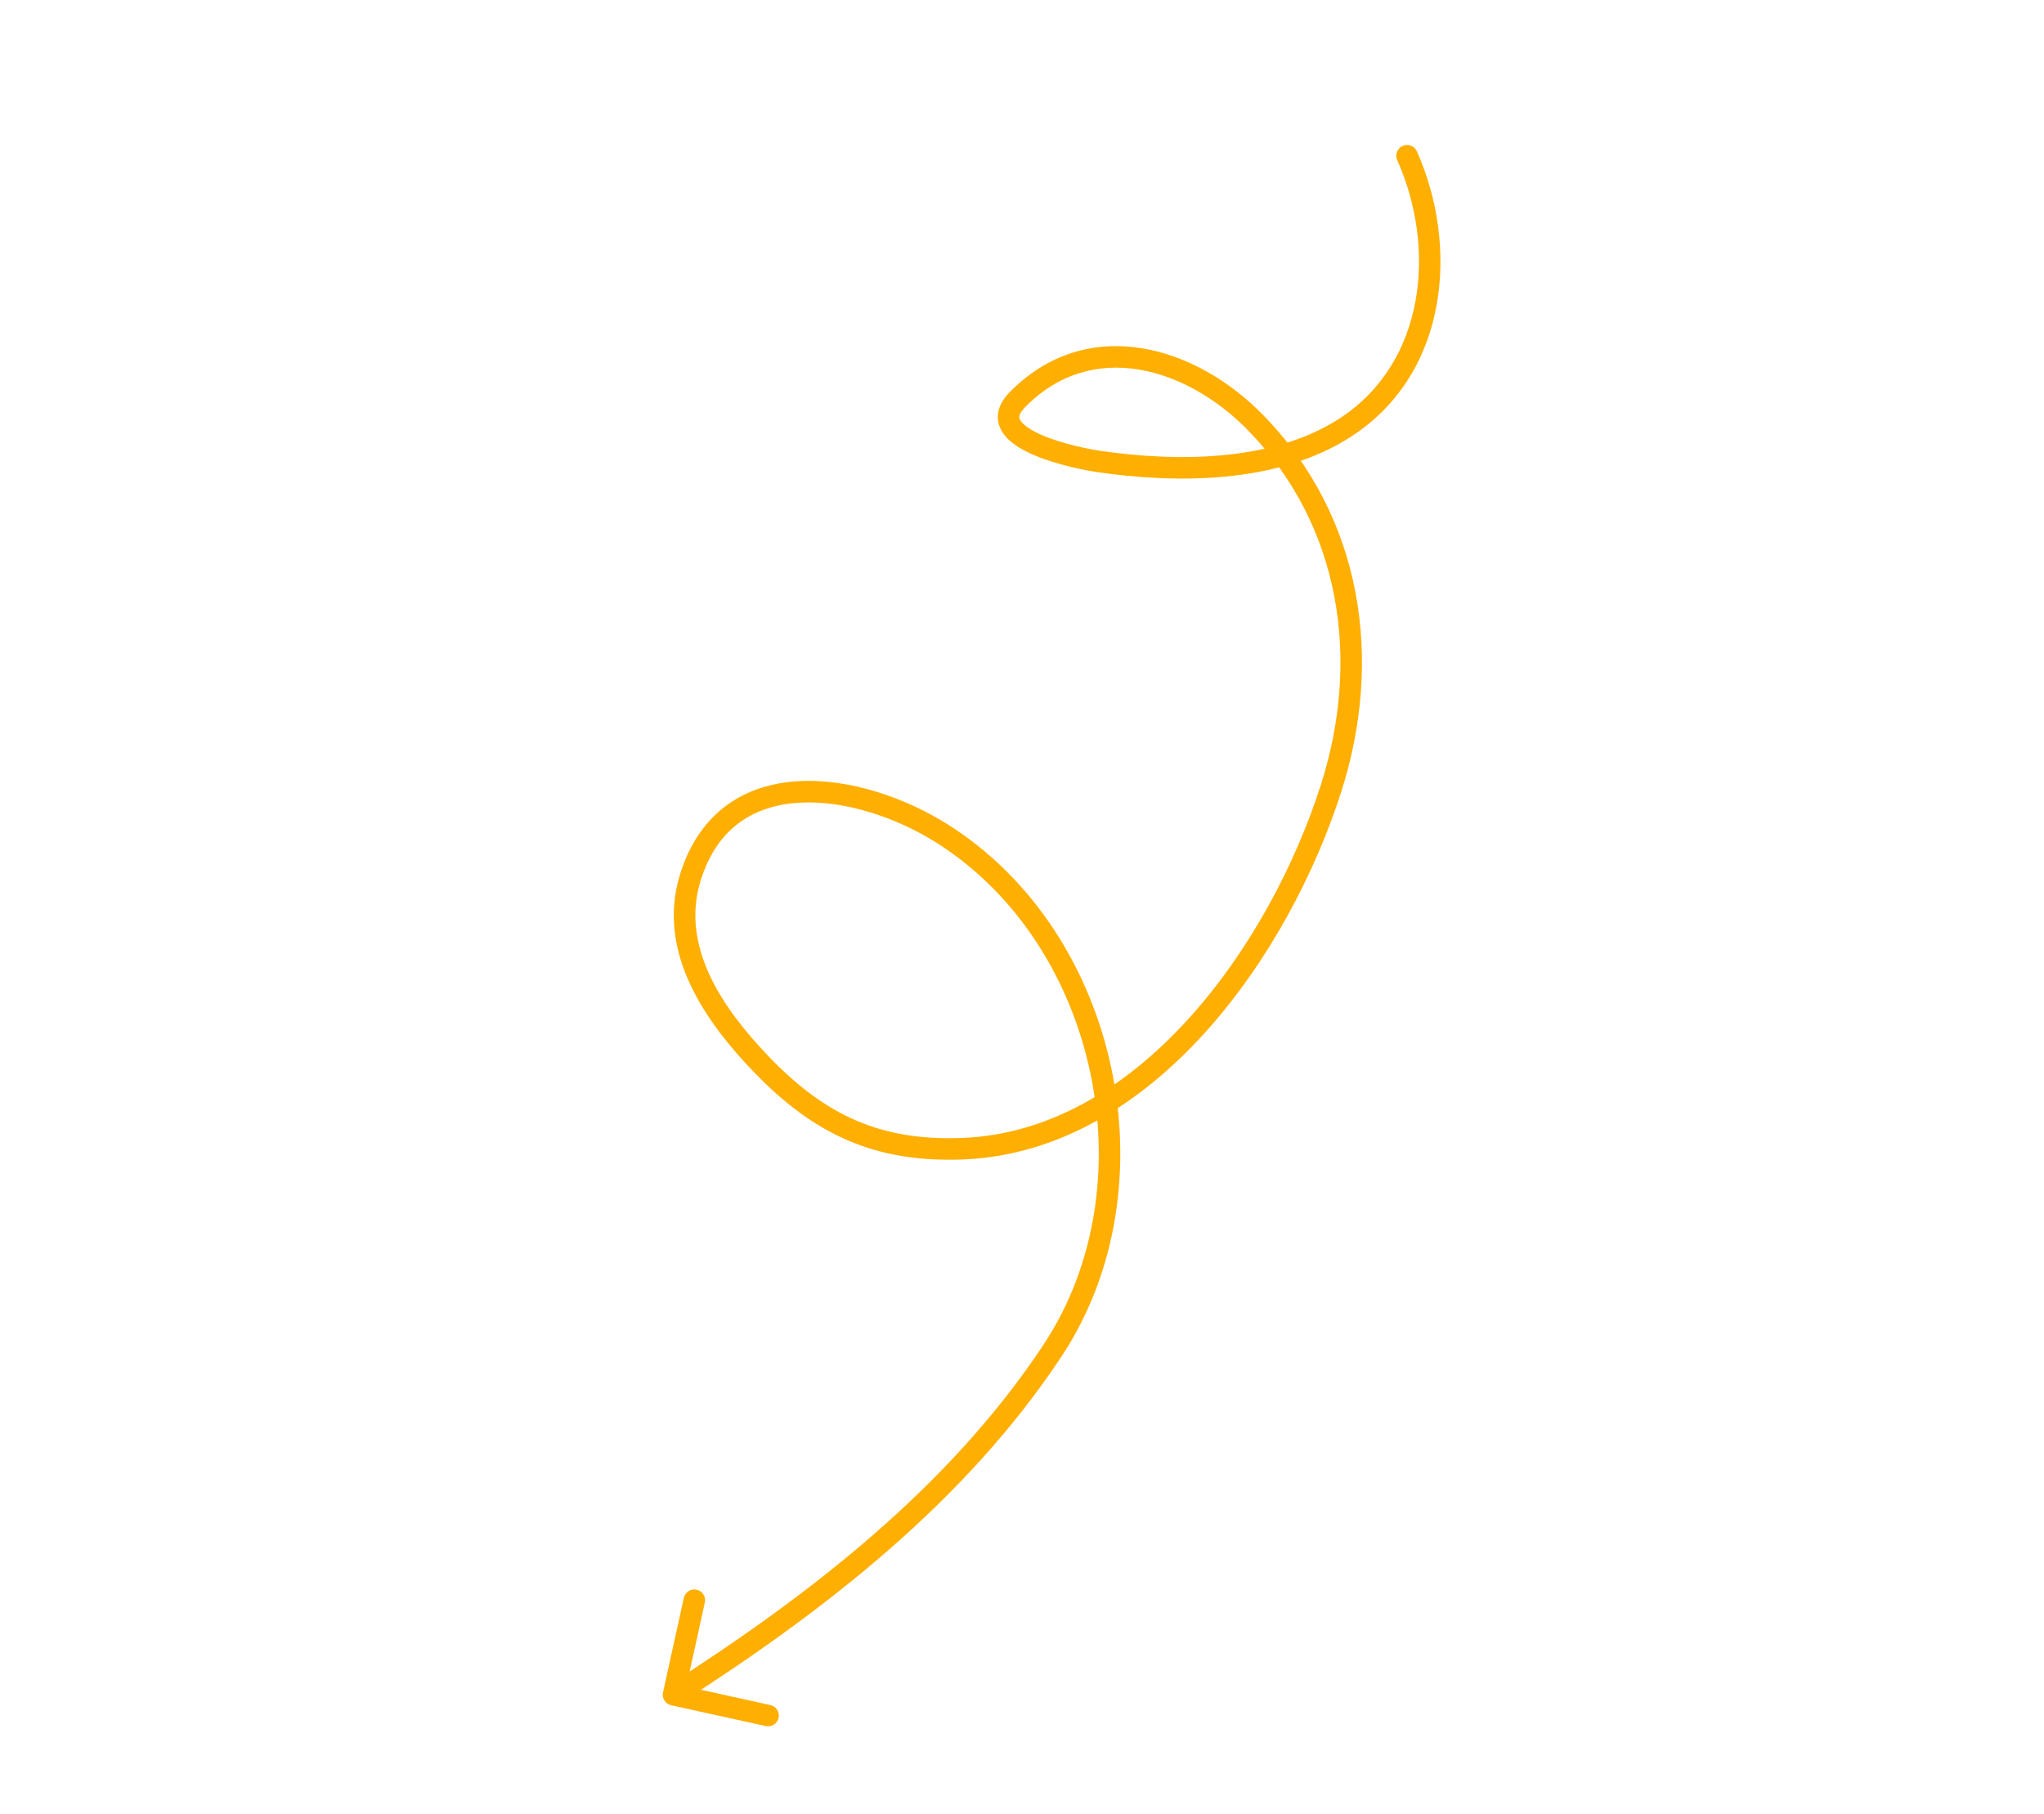 <svg width="285" height="253" viewBox="0 0 285 253" fill="none" xmlns="http://www.w3.org/2000/svg">
<g id="Shape">
<path id="Vector 806" d="M197.559 21.107C197.221 20.351 196.333 20.012 195.577 20.35C194.821 20.688 194.482 21.575 194.819 22.331L197.559 21.107ZM187.625 59.595L186.806 58.338L187.625 59.595ZM152.94 64.316L153.159 62.832L152.94 64.316ZM141.856 55.736L140.785 54.685L141.856 55.736ZM175.103 58.978L176.178 57.932L175.103 58.978ZM185.589 109.943L184.16 109.486L185.589 109.943ZM134.265 160.187L134.205 158.688L134.265 160.187ZM96.231 122.447L97.665 122.884L96.231 122.447ZM131.445 116.295L132.248 115.028L131.445 116.295ZM146.79 188.285L148.042 189.112L146.79 188.285ZM92.445 236.015C92.267 236.824 92.778 237.624 93.587 237.802L106.772 240.704C107.581 240.882 108.381 240.371 108.559 239.562C108.737 238.753 108.226 237.953 107.417 237.775L95.697 235.195L98.277 223.475C98.455 222.666 97.944 221.866 97.135 221.688C96.325 221.51 95.525 222.021 95.347 222.83L92.445 236.015ZM194.819 22.331C200.273 34.539 198.832 50.504 186.806 58.338L188.444 60.852C202.15 51.923 203.369 34.112 197.559 21.107L194.819 22.331ZM186.806 58.338C177.446 64.436 164.044 64.439 153.159 62.832L152.721 65.8C163.742 67.427 178.109 67.585 188.444 60.852L186.806 58.338ZM153.159 62.832C152.292 62.704 148.298 61.989 145.247 60.661C143.664 59.973 142.662 59.254 142.283 58.633C142.131 58.383 142.105 58.194 142.144 57.999C142.189 57.767 142.363 57.361 142.926 56.787L140.785 54.685C139.967 55.519 139.395 56.428 139.2 57.42C138.997 58.451 139.235 59.397 139.722 60.195C140.621 61.668 142.396 62.693 144.05 63.412C147.47 64.901 151.78 65.661 152.721 65.8L153.159 62.832ZM142.926 56.787C147.612 52.013 153.179 50.642 158.662 51.514C164.204 52.395 169.709 55.585 174.028 60.024L176.178 57.932C171.509 53.132 165.443 49.554 159.133 48.551C152.765 47.539 146.202 49.167 140.785 54.685L142.926 56.787ZM174.028 60.024C186.928 73.285 189.784 91.909 184.16 109.486L187.018 110.4C192.916 91.964 189.985 72.125 176.178 57.932L174.028 60.024ZM184.16 109.486C180.642 120.485 174.307 132.592 165.735 142.05C157.161 151.509 146.467 158.197 134.205 158.688L134.325 161.686C147.66 161.151 159.056 153.886 167.958 144.064C176.862 134.241 183.39 121.739 187.018 110.4L184.16 109.486ZM134.205 158.688C128.42 158.92 123.642 158.102 119.357 156.253C115.065 154.4 111.179 151.476 107.23 147.371L105.068 149.451C109.205 153.751 113.409 156.953 118.169 159.007C122.936 161.065 128.174 161.932 134.325 161.686L134.205 158.688ZM107.23 147.371C100.79 140.678 94.866 132.061 97.665 122.884L94.796 122.009C91.454 132.965 98.634 142.764 105.068 149.451L107.23 147.371ZM97.665 122.884C98.845 119.016 100.787 116.395 103.135 114.688C105.495 112.972 108.369 112.106 111.518 111.93C117.86 111.577 125.093 114.043 130.641 117.561L132.248 115.028C126.336 111.278 118.488 108.537 111.351 108.935C107.761 109.135 104.296 110.135 101.371 112.261C98.434 114.396 96.142 117.594 94.796 122.009L97.665 122.884ZM130.641 117.561C153.15 131.836 160.159 165.306 145.538 187.459L148.042 189.112C163.58 165.569 156.185 130.208 132.248 115.028L130.641 117.561ZM145.538 187.459C132.486 207.236 113.042 222.328 93.102 235.073L94.718 237.601C114.772 224.783 134.641 209.417 148.042 189.112L145.538 187.459Z" fill="#FFAF01"/>
</g>
</svg>
